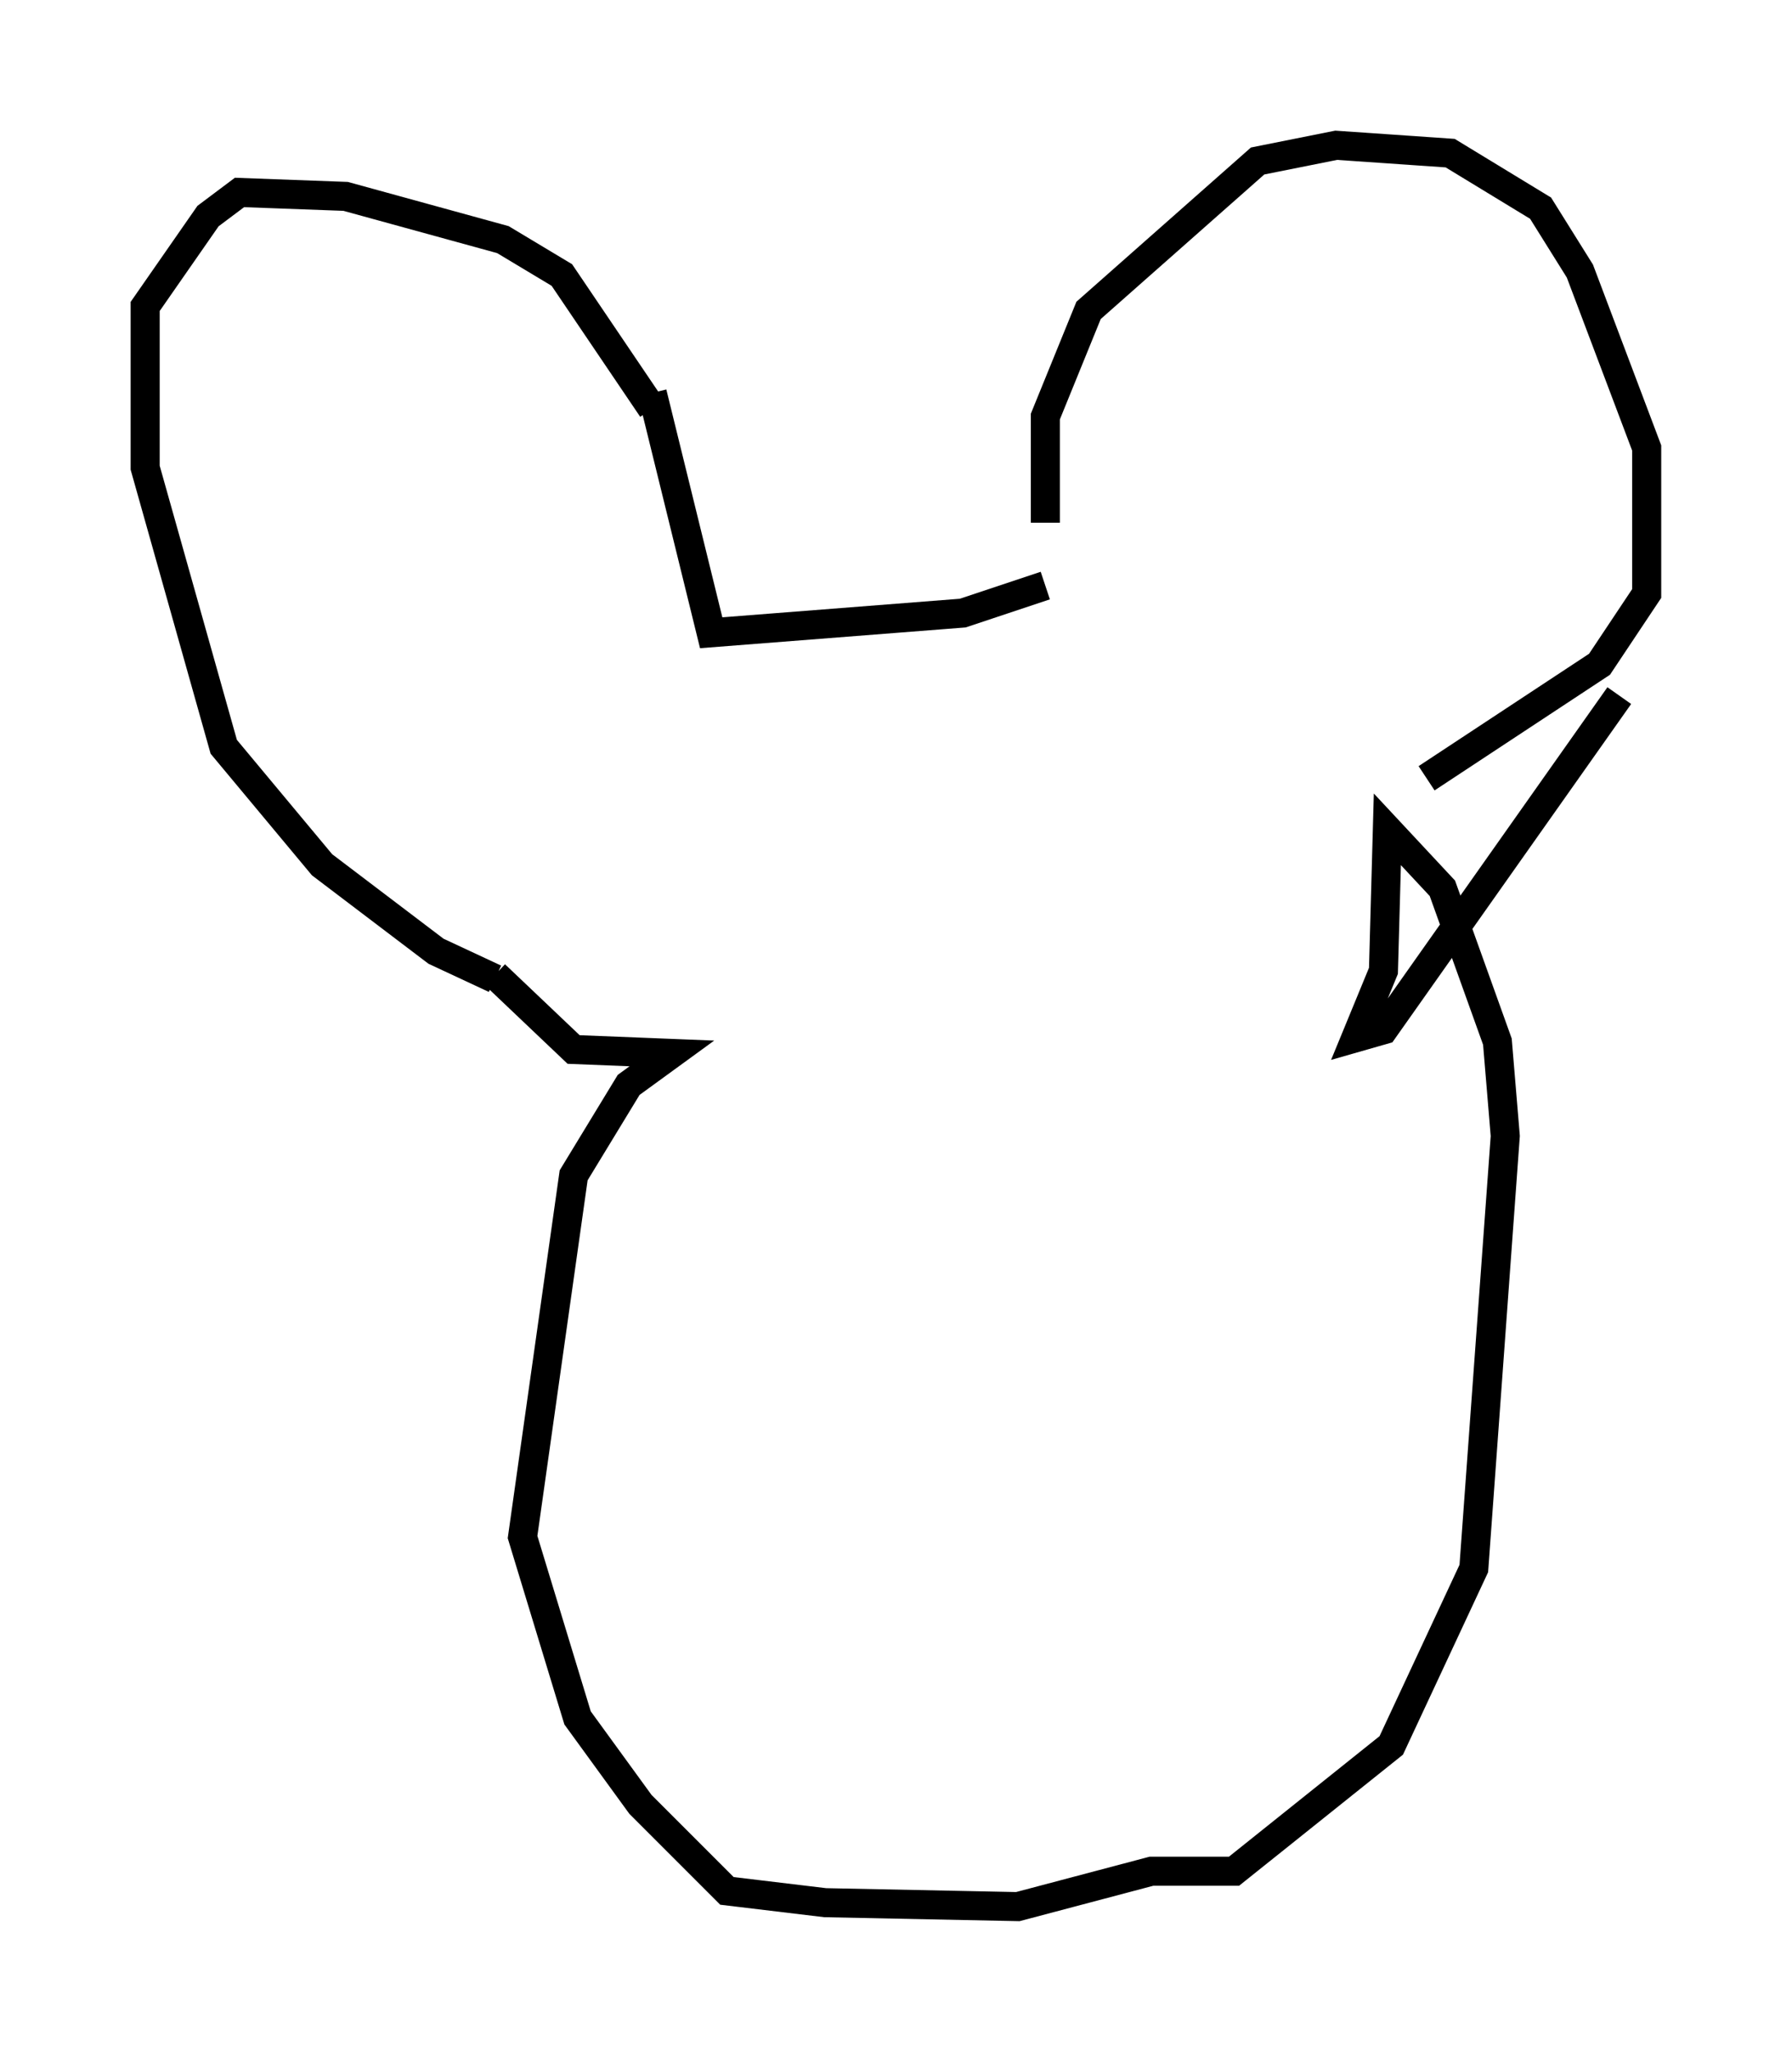 <?xml version="1.0" encoding="utf-8" ?>
<svg baseProfile="full" height="70.622" version="1.1" width="61.691" xmlns="http://www.w3.org/2000/svg" xmlns:ev="http://www.w3.org/2001/xml-events" xmlns:xlink="http://www.w3.org/1999/xlink"><defs /><rect fill="white" height="70.622" width="61.691" x="0" y="0" /><path d="M36.393, 19.75 m-0.406, -1.759 l0.0, -3.654 1.488, -3.654 l5.819, -5.142 2.706, -0.541 l3.924, 0.271 3.112, 1.894 l1.353, 2.165 2.3, 6.089 l0.0, 5.007 -1.624, 2.436 l-5.954, 3.924 m-26.657, -12.72 l-3.112, -4.601 -2.03, -1.218 l-5.413, -1.488 -3.654, -0.135 l-1.083, 0.812 -2.165, 3.112 l0.0, 5.548 2.706, 9.607 l3.383, 4.059 3.924, 2.977 l2.03, 0.947 m5.413, -20.162 l2.03, 8.254 8.66, -0.677 l2.842, -0.947 m-18.944, 13.396 l2.706, 2.571 3.383, 0.135 l-1.488, 1.083 -1.894, 3.112 l-1.759, 12.449 1.894, 6.225 l2.165, 2.977 2.977, 2.977 l3.383, 0.406 6.631, 0.135 l4.601, -1.218 2.842, 0.0 l5.413, -4.33 2.842, -6.089 l1.083, -14.885 -0.271, -3.248 l-1.894, -5.277 -1.894, -2.03 l-0.135, 4.871 -0.947, 2.3 l0.947, -0.271 8.119, -11.502 " fill="none" stroke="black" stroke-width="1" /></svg>
